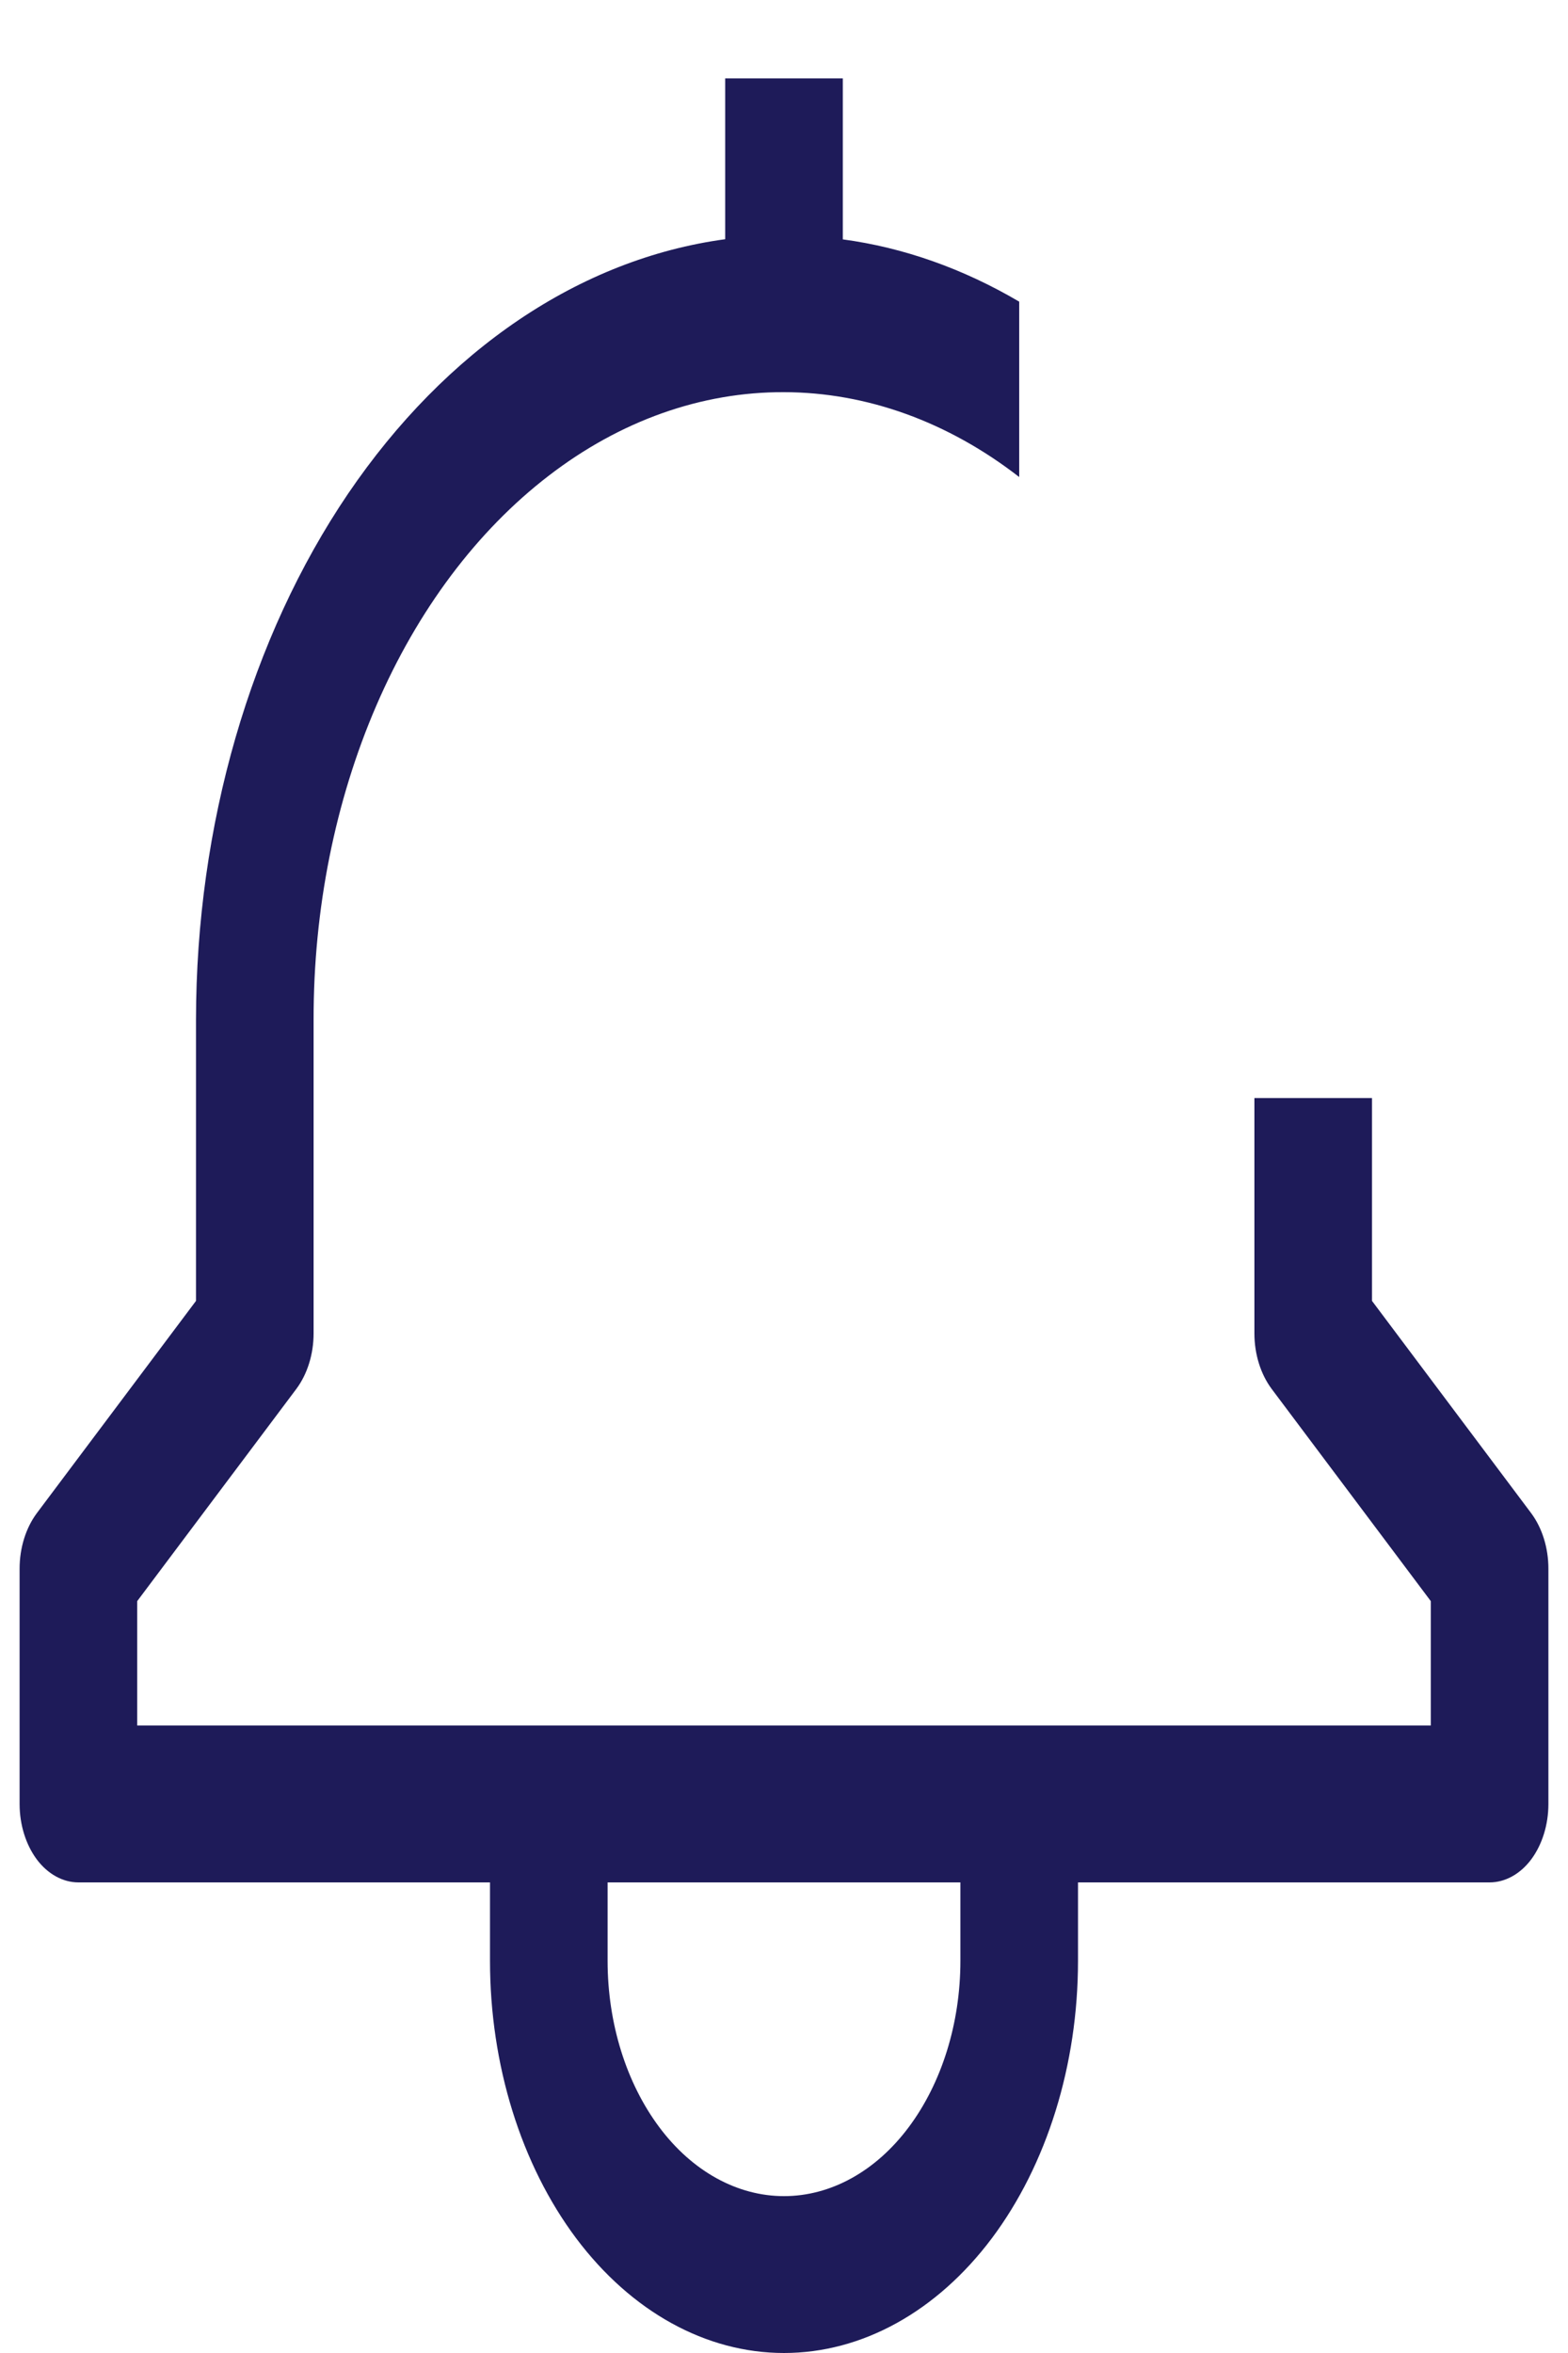 <svg width="10" height="15" viewBox="0 0 10 15" fill="none" xmlns="http://www.w3.org/2000/svg">
<path d="M8.75 8.293V7H8V8.5C8 8.633 8.04 8.76 8.11 8.854L9.125 10.207V11H0.875V10.207L1.89 8.854C1.96 8.76 2 8.633 2 8.5V6.5C1.999 5.797 2.137 5.107 2.4 4.498C2.663 3.889 3.042 3.384 3.499 3.033C3.955 2.682 4.473 2.498 5 2.5C5.527 2.501 6.045 2.688 6.5 3.041V1.923C6.143 1.713 5.763 1.578 5.375 1.526V0.5H4.625V1.525C3.7 1.65 2.844 2.229 2.22 3.147C1.597 4.066 1.251 5.261 1.25 6.5V8.293L0.235 9.646C0.165 9.74 0.125 9.867 0.125 10V11.5C0.125 11.633 0.165 11.76 0.235 11.854C0.305 11.947 0.401 12 0.5 12H3.125V12.5C3.125 13.163 3.323 13.799 3.674 14.268C4.026 14.737 4.503 15 5 15C5.497 15 5.974 14.737 6.326 14.268C6.677 13.799 6.875 13.163 6.875 12.5V12H9.5C9.599 12 9.695 11.947 9.765 11.854C9.835 11.76 9.875 11.633 9.875 11.5V10C9.875 9.867 9.835 9.74 9.765 9.646L8.75 8.293ZM6.125 12.5C6.125 12.898 6.006 13.279 5.795 13.561C5.585 13.842 5.298 14 5 14C4.702 14 4.415 13.842 4.205 13.561C3.994 13.279 3.875 12.898 3.875 12.5V12H6.125V12.5Z" fill="#1E1B59"/>
</svg>
